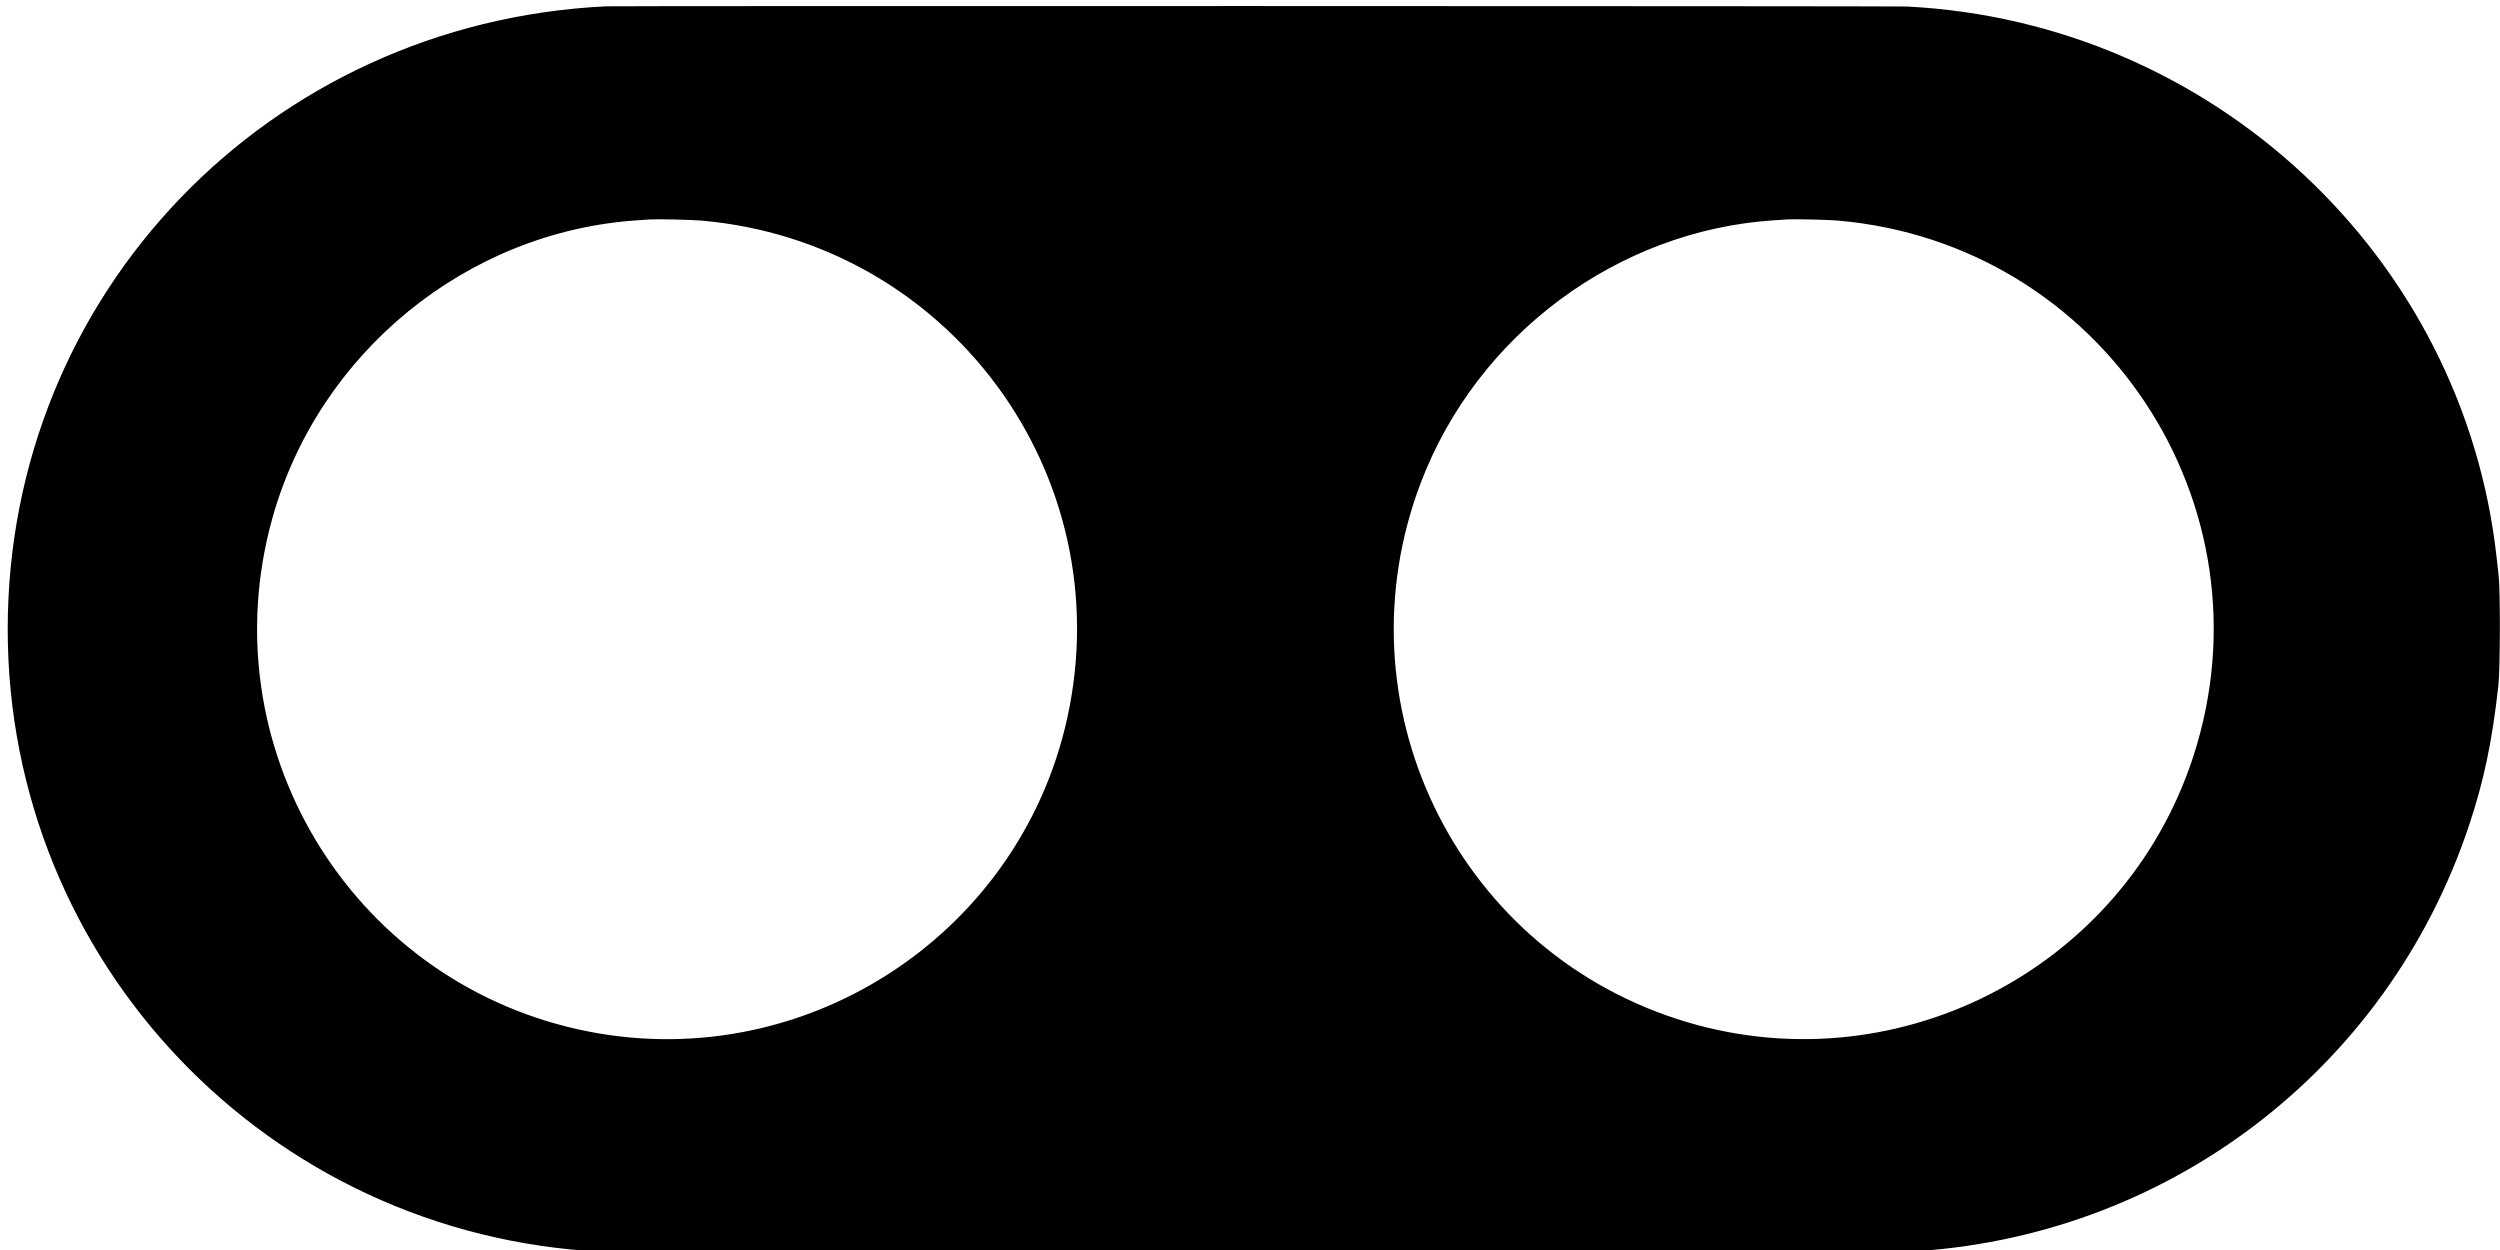 
<svg id="svg-dol" xmlns="http://www.w3.org/2000/svg" xmlns:xlink="http://www.w3.org/1999/xlink" width="400" height="200" viewBox="0, 0, 400,200"><g id="svgg"><path id="path0" d="M96.968 1.011 C 42.934 3.643,1.233 47.051,1.233 100.663 C 1.233 153.972,42.951 197.669,96.343 200.284 C 99.043 200.417,302.433 200.415,305.078 200.282 C 346.451 198.213,381.940 171.319,395.028 132.117 C 397.423 124.946,398.738 118.685,399.737 109.711 C 400.035 107.032,400.068 94.559,399.784 92.089 C 399.691 91.281,399.549 90.024,399.470 89.294 C 394.195 41.055,354.021 3.498,305.069 1.042 C 303.437 0.960,98.639 0.930,96.968 1.011 M112.174 35.290 C 151.888 38.739,179.310 75.988,170.764 114.874 C 163.013 150.139,127.813 172.553,92.515 164.700 C 55.771 156.526,33.439 119.191,43.584 82.899 C 50.991 56.403,74.704 37.055,101.990 35.246 C 102.823 35.190,103.740 35.129,104.027 35.110 C 105.161 35.034,110.611 35.154,112.174 35.290 M293.984 35.287 C 336.270 38.907,364.039 80.737,350.921 121.052 C 339.752 155.378,302.680 174.218,268.309 163.035 C 232.613 151.421,213.958 112.347,227.337 77.215 C 236.347 53.555,258.766 36.892,283.799 35.249 C 284.685 35.191,285.644 35.128,285.931 35.109 C 287.065 35.035,292.420 35.153,293.984 35.287 " stroke="none" fill="#000000" fill-rule="evenodd"></path></g>
<g id="pins" style="display:none">
  <circle id="pinL" cx="20%" cy="50%" r="3" fill="red" stroke="black"/>
  <circle id="pinR" cx="80%" cy="50%" r="3" fill="red" stroke="black"/>
  <!-- etc. -->
</g>





</svg>